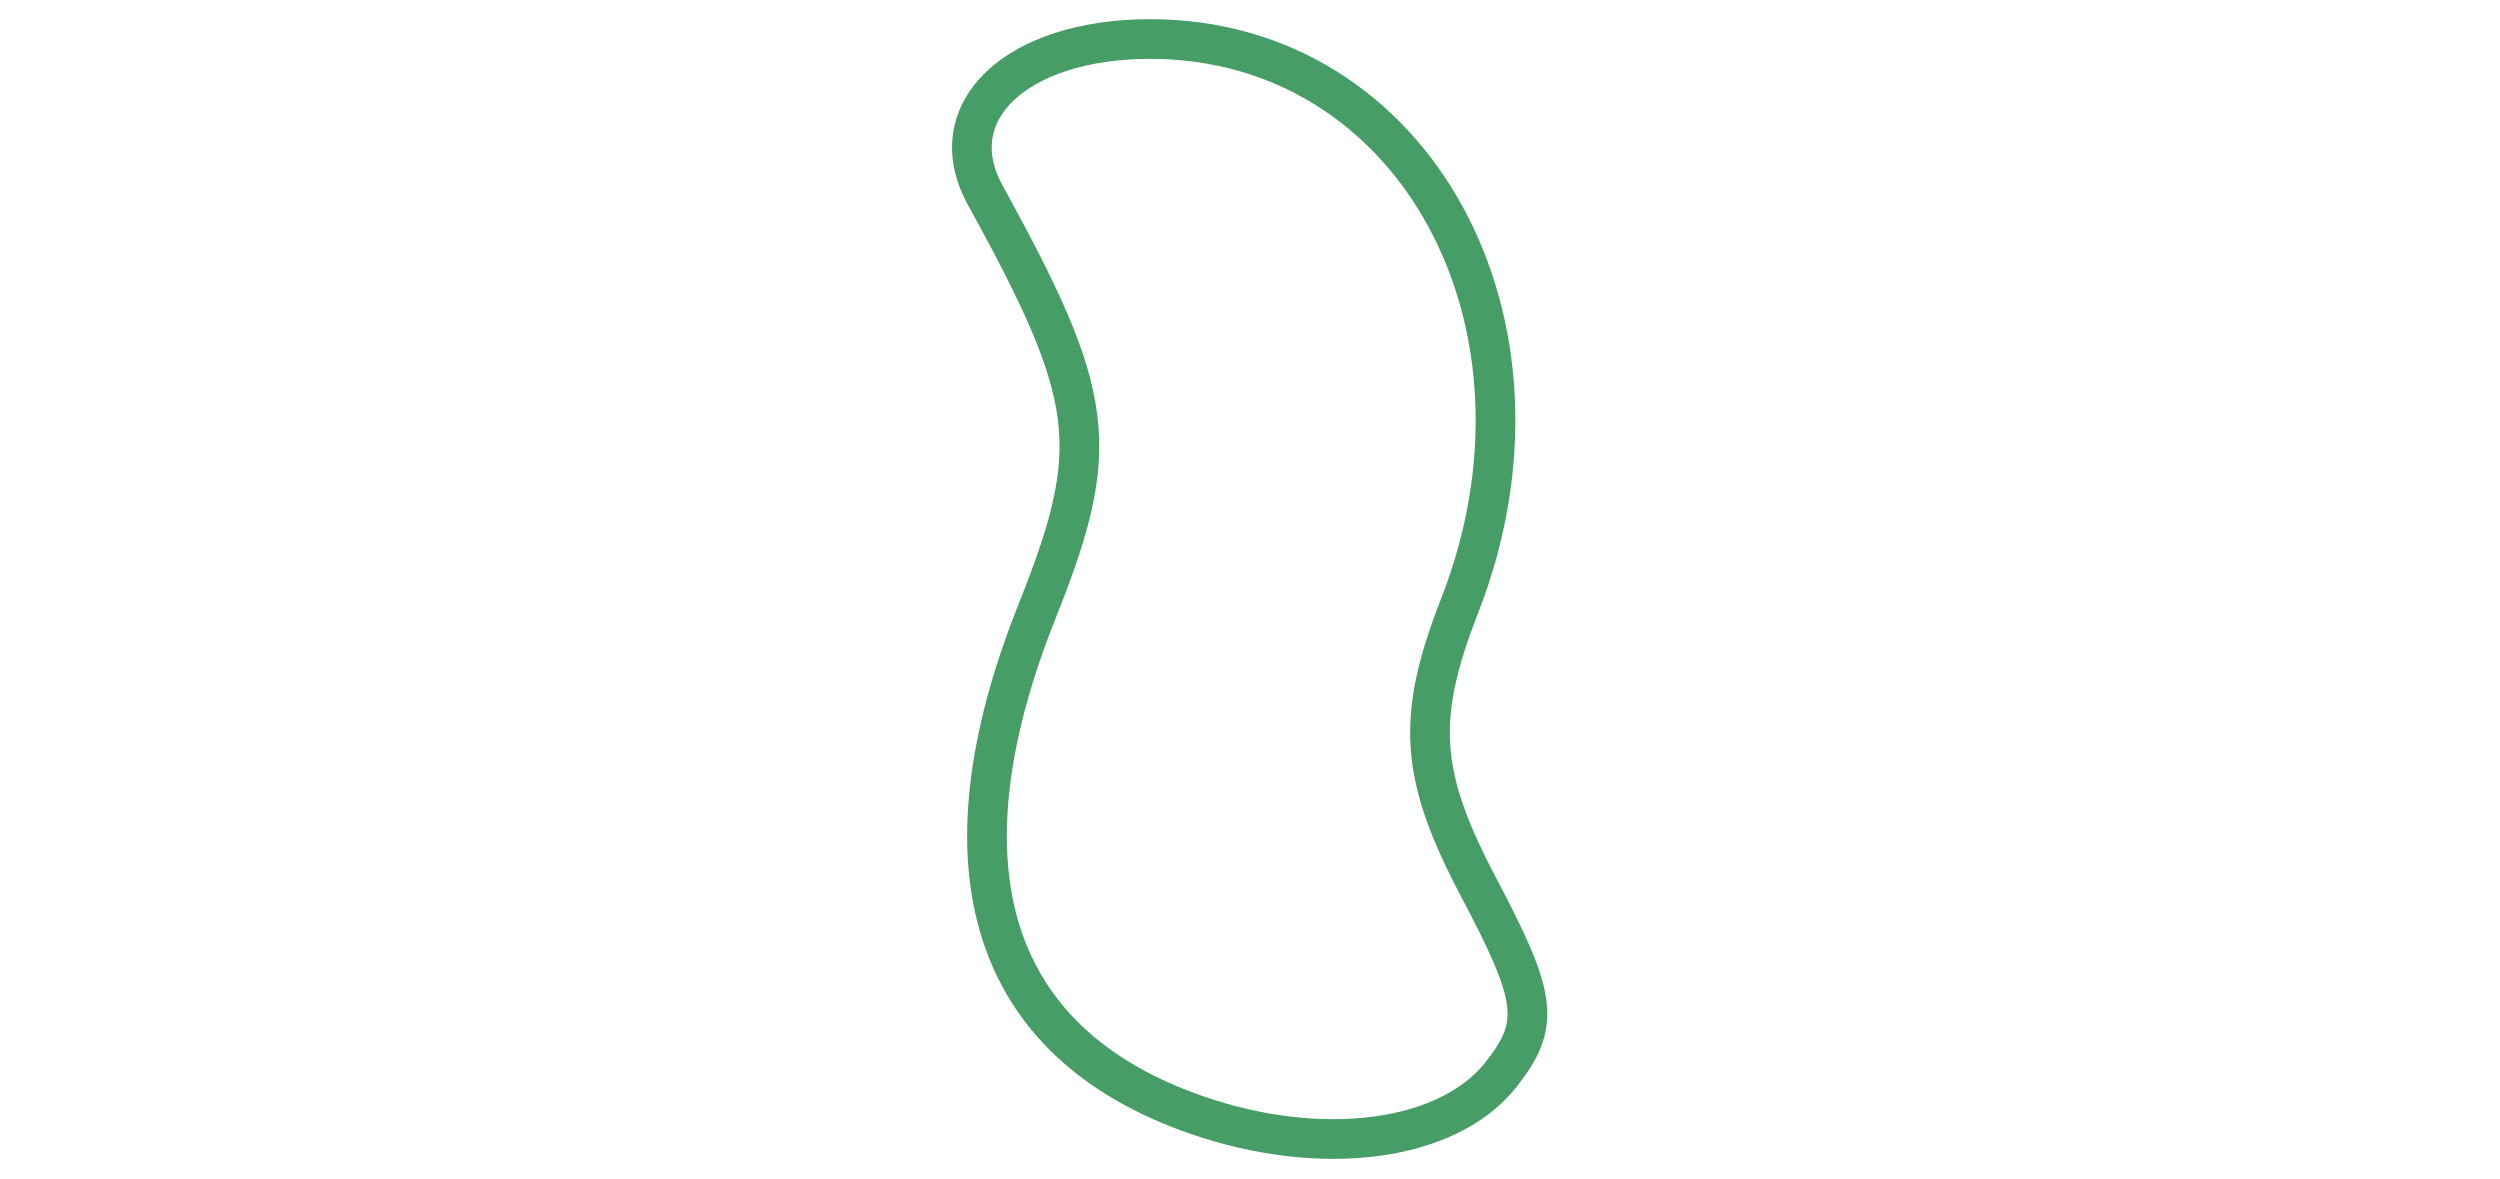 <ns0:svg xmlns:ns0="http://www.w3.org/2000/svg" xmlns:ns1="http://www.inkscape.org/namespaces/inkscape" xmlns:ns2="http://sodipodi.sourceforge.net/DTD/sodipodi-0.dtd" width="630mm" height="297mm" viewBox="0 0 630 297" version="1.1" id="svg1" ns1:version="1.3.2 (091e20e, 2023-11-25, custom)" ns2:docname="zibouiboui.svg">
  <ns2:namedview id="namedview1" pagecolor="#ffffff" bordercolor="#469d66" borderopacity="0.25" ns1:showpageshadow="2" ns1:pageopacity="0.0" ns1:pagecheckerboard="0" ns1:deskcolor="#d1d1d1" ns1:document-units="mm" ns1:zoom="0.16527824" ns1:cx="444.70463" ns1:cy="650.41834" ns1:window-width="1366" ns1:window-height="705" ns1:window-x="-8" ns1:window-y="-8" ns1:window-maximized="1" ns1:current-layer="layer1" />
  <ns0:defs id="defs1">
    <ns0:clipPath clipPathUnits="userSpaceOnUse" id="clipPath24">
      <ns0:rect style="fill:none;stroke:#469d66;stroke-width:1;stroke-linecap:butt;stroke-linejoin:bevel;paint-order:stroke markers fill;stop-color:#469d66" id="rect24" width="45" height="77.937" x="251.534" y="222.735" />
    </ns0:clipPath>
  </ns0:defs>
  <ns0:g ns1:label="Layer 1" ns1:groupmode="layer" id="layer1">
    <ns0:path style="fill:url(#pattern12);fill-opacity:1;stroke:#469d66;stroke-width:10;stroke-dasharray:none" d="m 301.601,280.993 c -52.082,-18.036 -66.09,-62.23 -40.248,-126.98 16.549,-41.466 15.013,-53.77 -13.093,-104.879 -11.531,-20.968 7.821,-39.277 41.544,-39.299 66.662,-0.042 105.822,71.635 78.023,142.822 -11.097,28.417 -10.107,42.772 4.907,71.166 14.727,27.852 15.488,34.261 5.57,46.911 -13.302,16.966 -45.068,21.215 -76.703,10.259 z" id="original" ns2:nodetypes="ssssssss" />
  </ns0:g>
</ns0:svg>